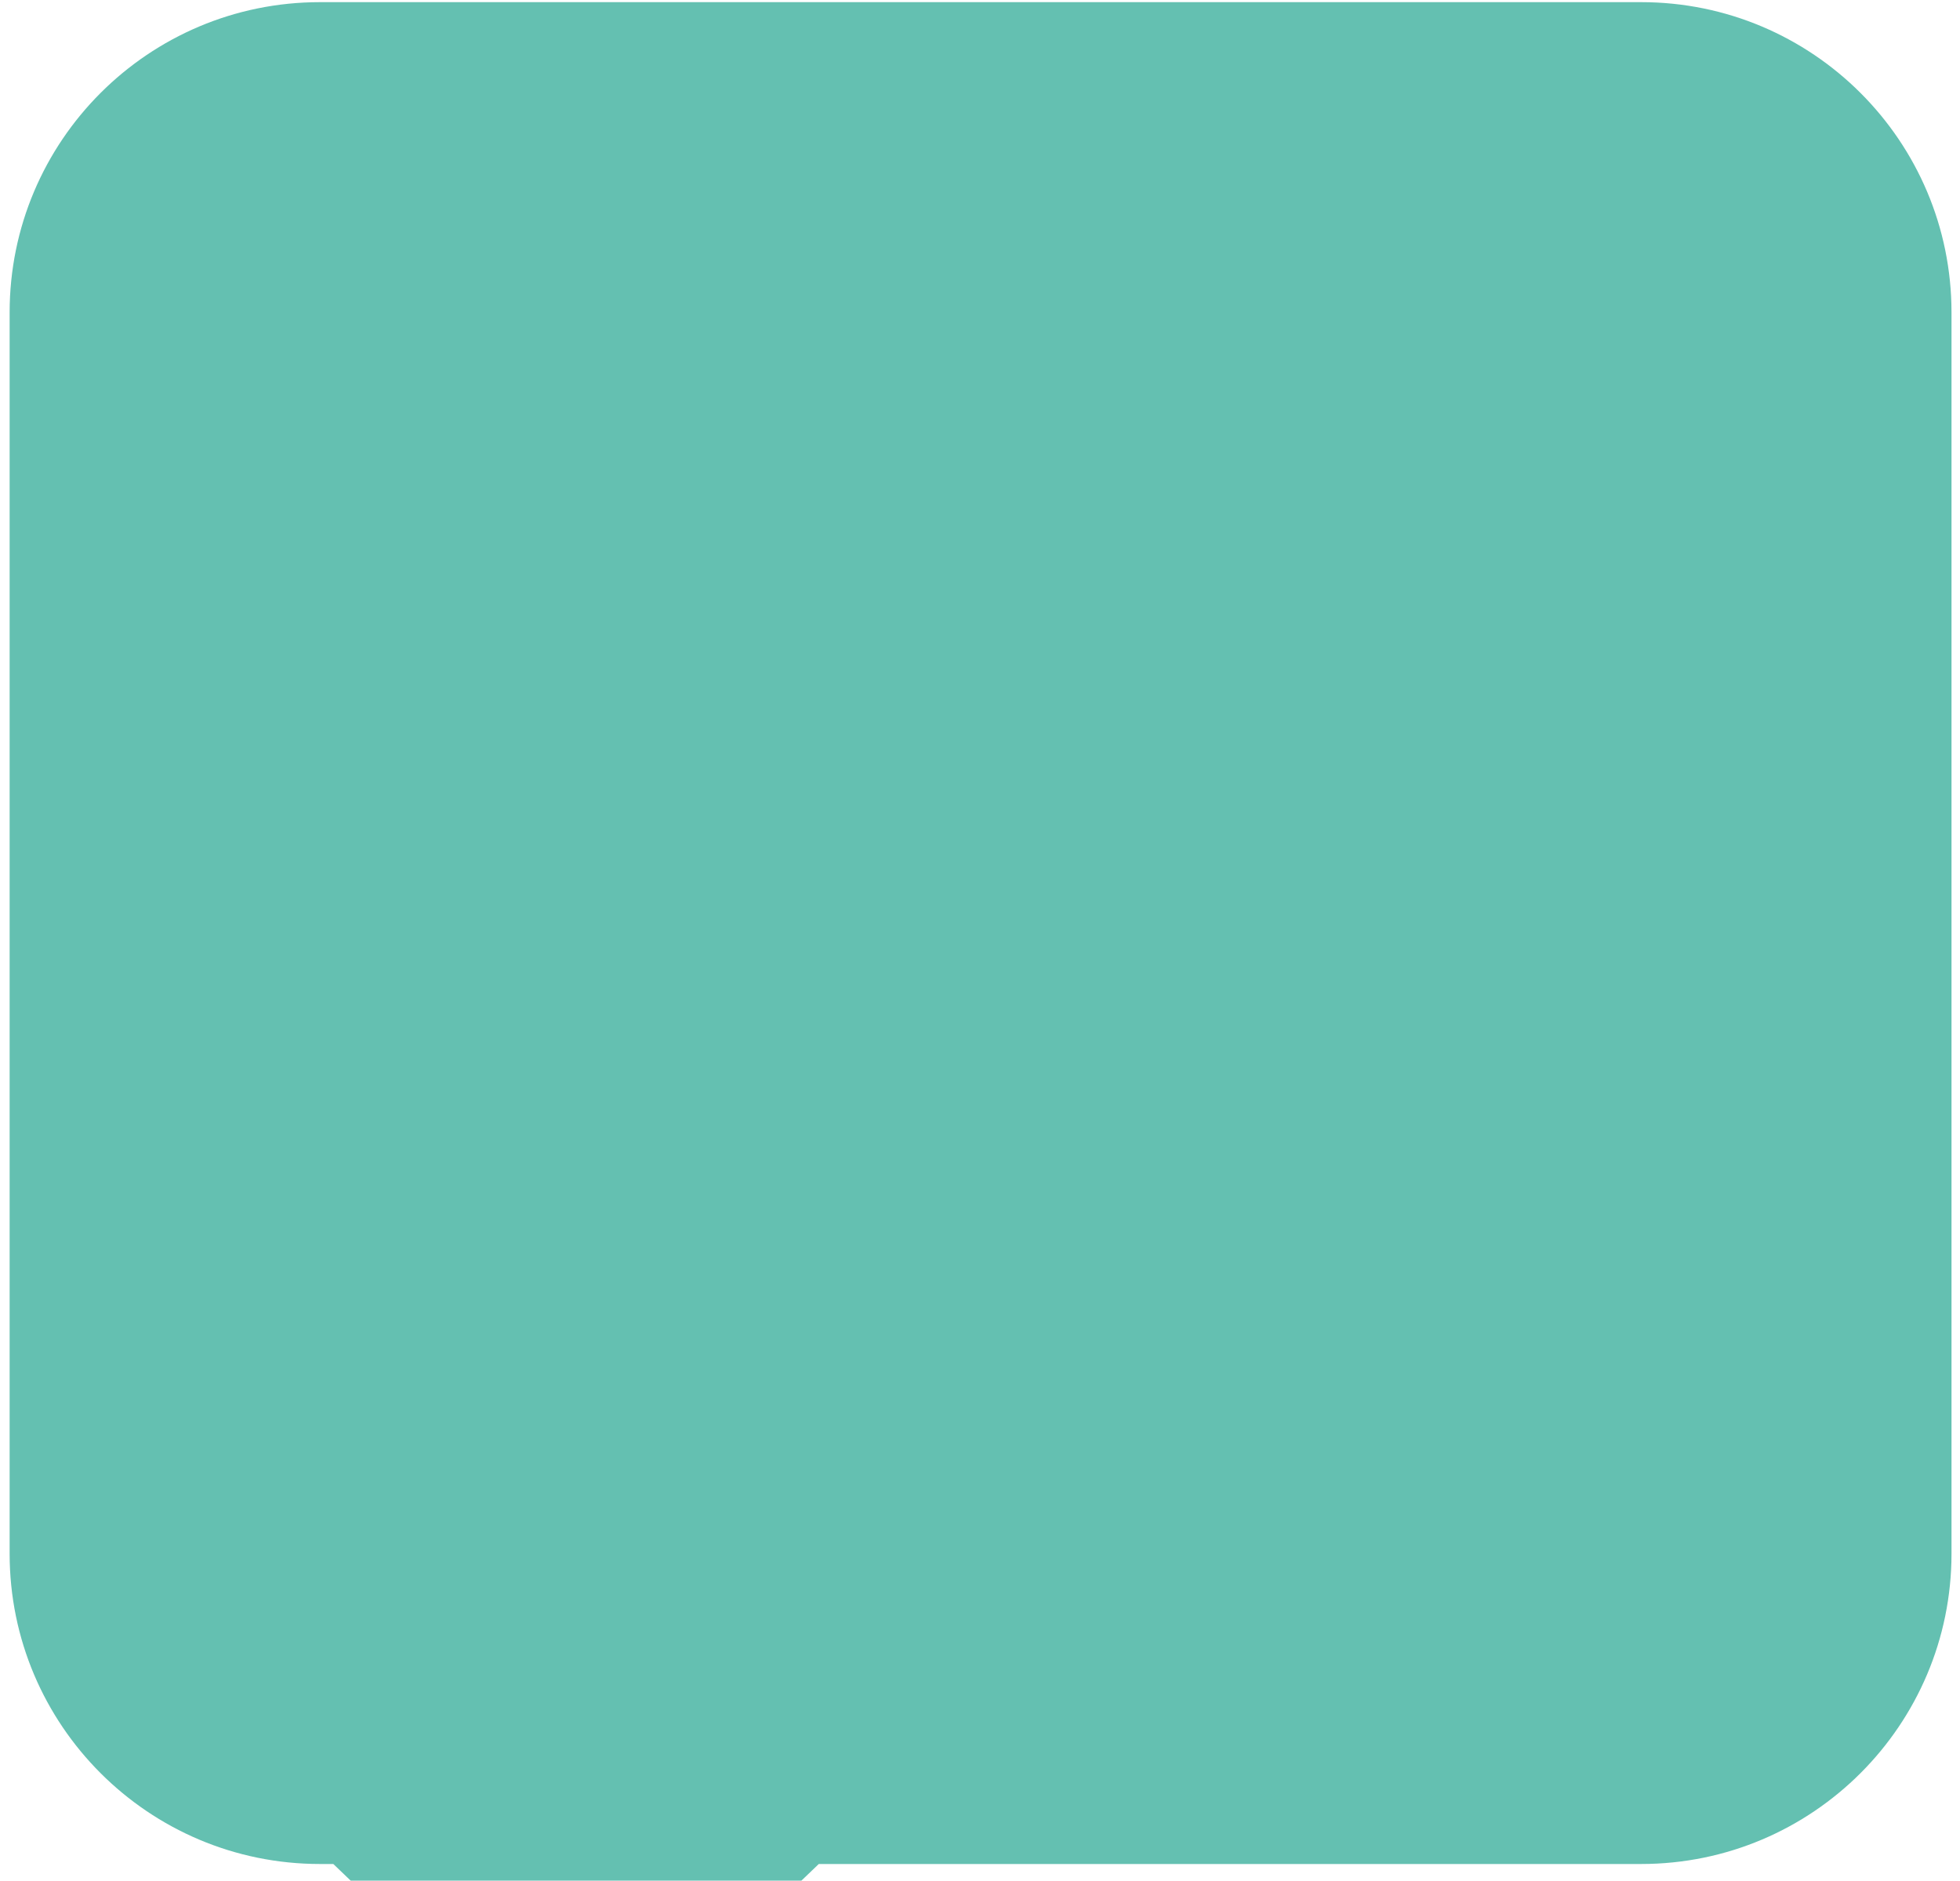<svg version="1.1" xmlns="http://www.w3.org/2000/svg" xmlns:xlink="http://www.w3.org/1999/xlink" width="230.0px" height="220.667px" class="slides-canvas" viewBox="-1 -1 173 166" preserveAspectRatio="none"> 
 <g text-rendering="geometricPrecision" transform="scale(1, 1)"> 
  <g transform="matrix(1, 0, 0, 1, -745, -76)"> 
   <path fill="#64C0B1" d="M744.85 102.58C744.85 87.45 757.11 75.19 772.24 75.19L773.42 75.19 773.42 75.19 816.27 75.19 888.86 75.19C903.98 75.19 916.25 87.45 916.25 102.58L916.25 171.05 916.25 171.05 916.25 212.14 916.25 212.14 916.25 212.14C916.25 227.26 903.98 239.53 888.86 239.53L816.27 239.53 794.84 260.07 773.42 239.53 772.24 239.53C757.11 239.53 744.85 227.26 744.85 212.14L744.85 212.14 744.85 171.05 744.85 171.05z" /> 
  </g> 
 </g> 
</svg>